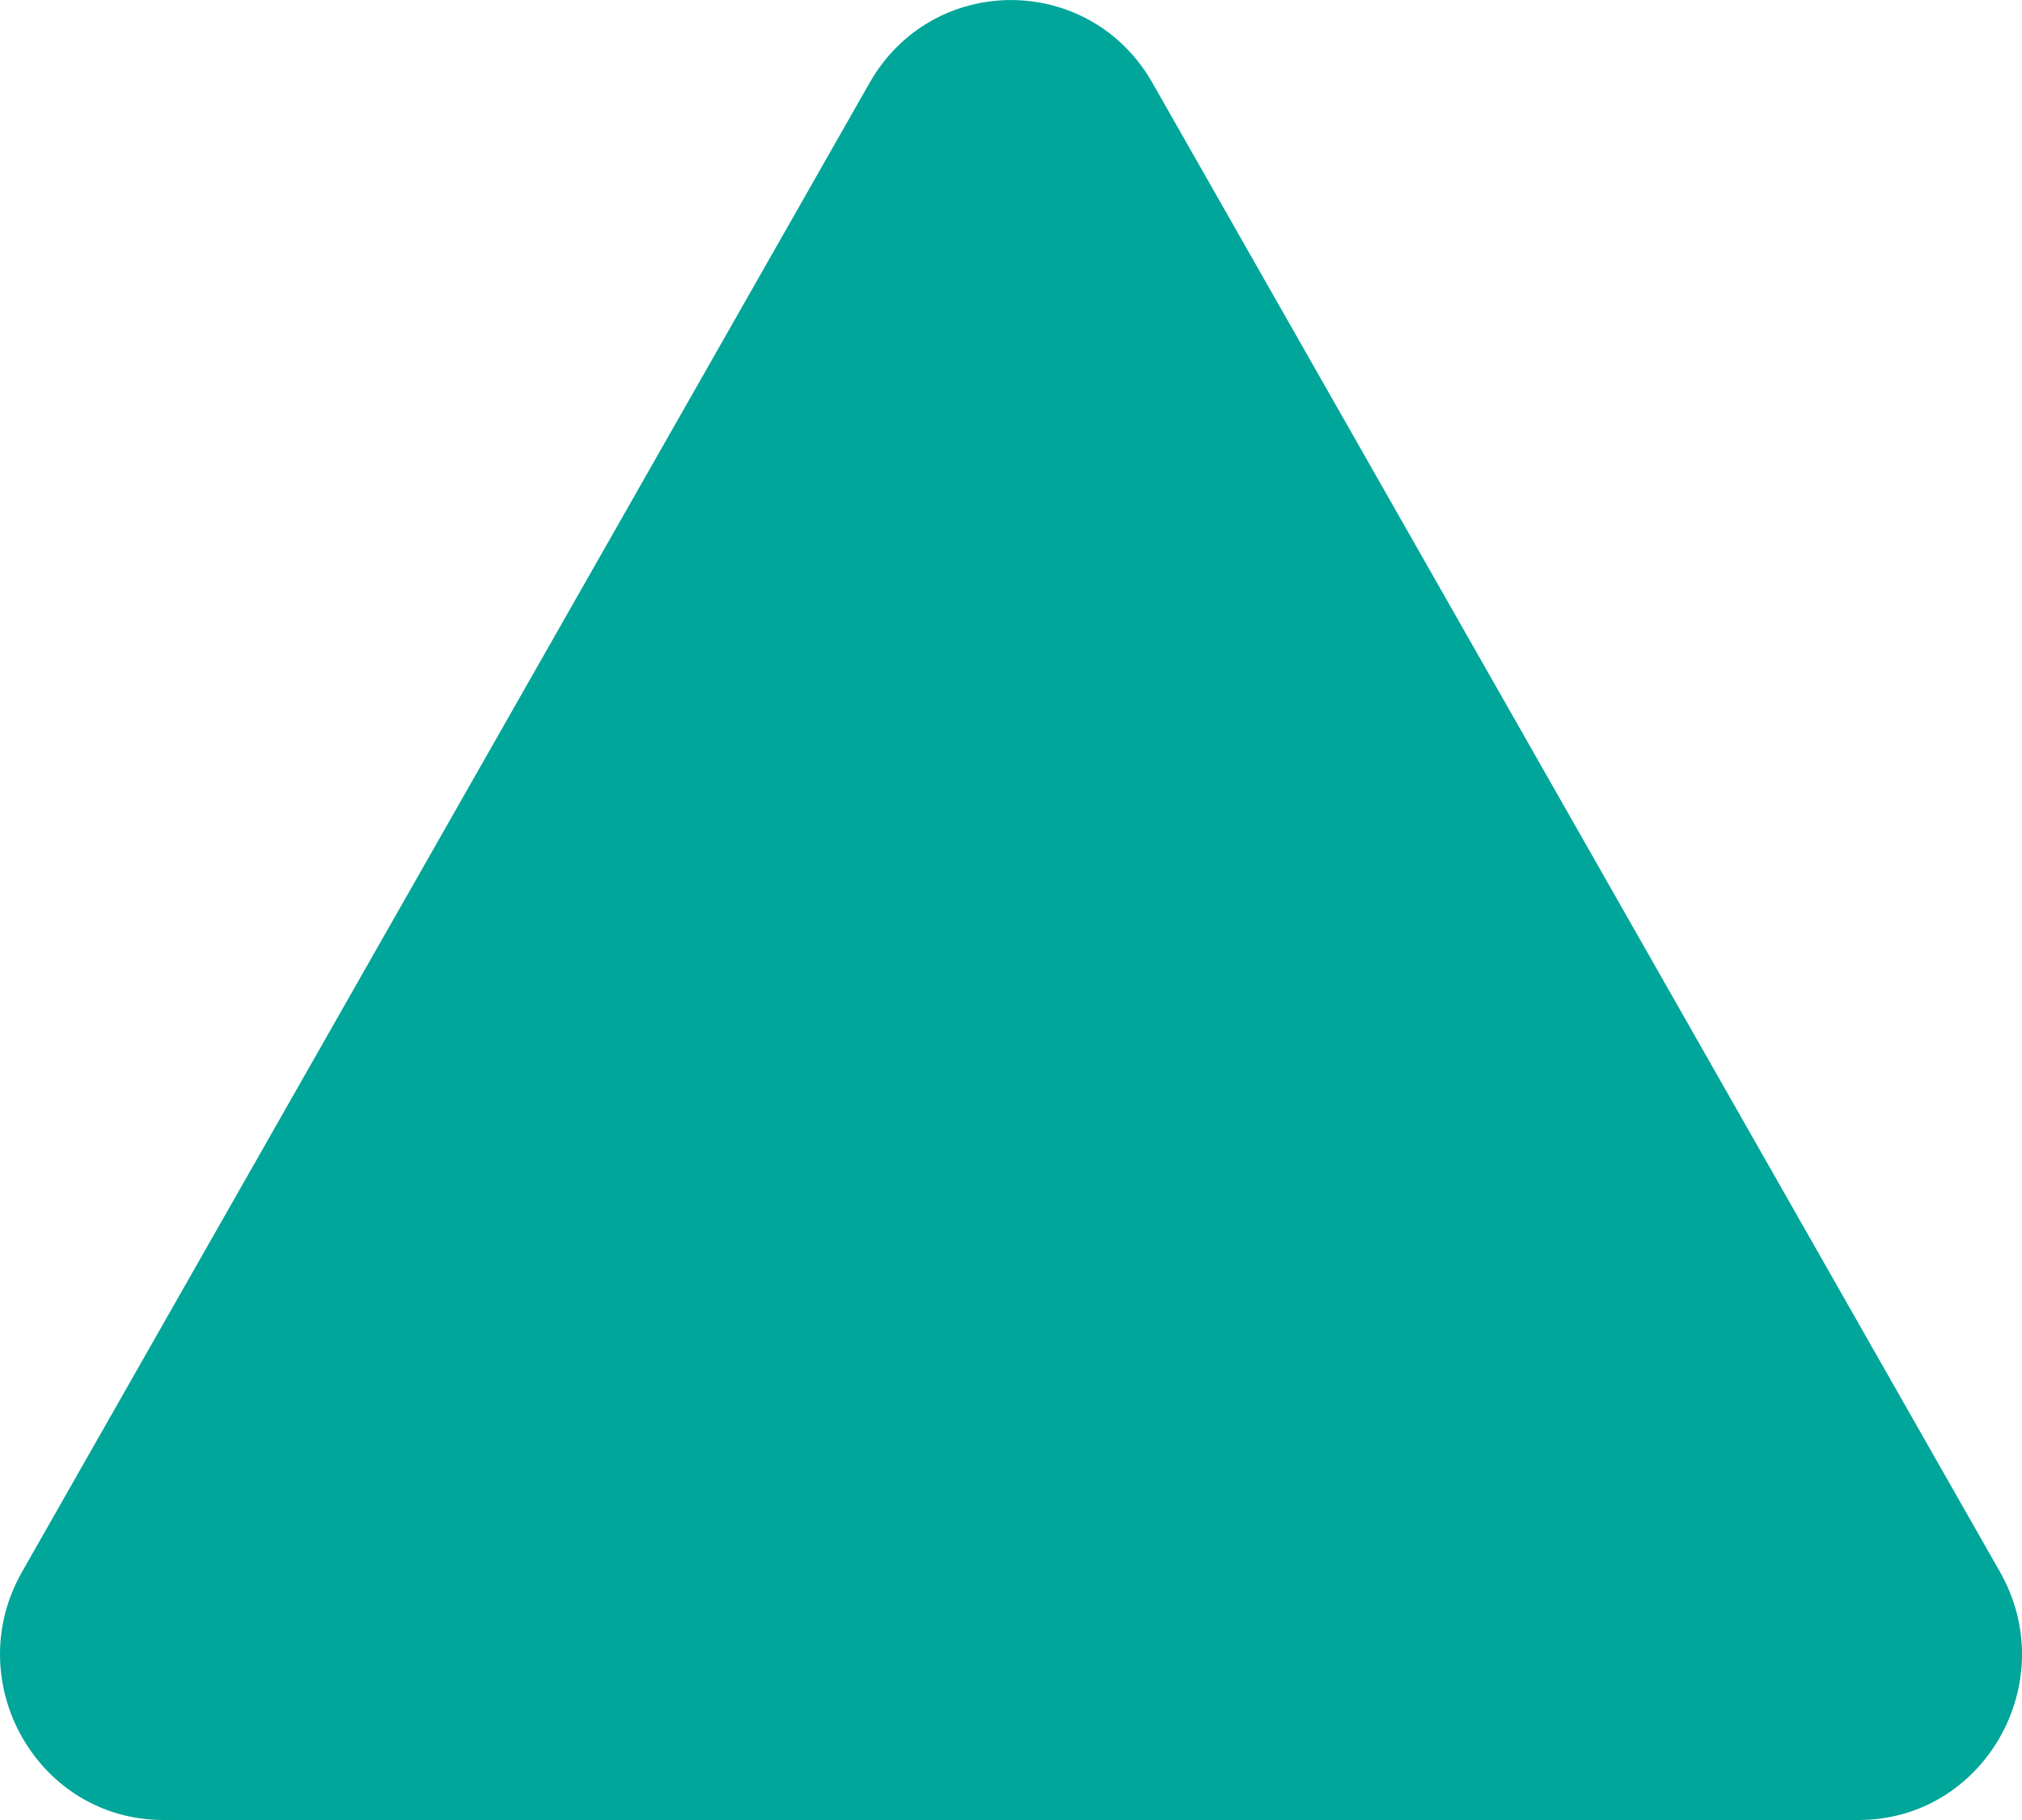 <svg width="10" height="9" viewBox="0 0 10 9" fill="none" xmlns="http://www.w3.org/2000/svg">
<path d="M4.301 0.409C4.612 -0.136 5.388 -0.136 5.699 0.409L9.891 7.773C10.201 8.318 9.813 9 9.192 9H0.808C0.187 9 -0.201 8.318 0.109 7.773L4.301 0.409Z" fill="#00A699"/>
</svg>
